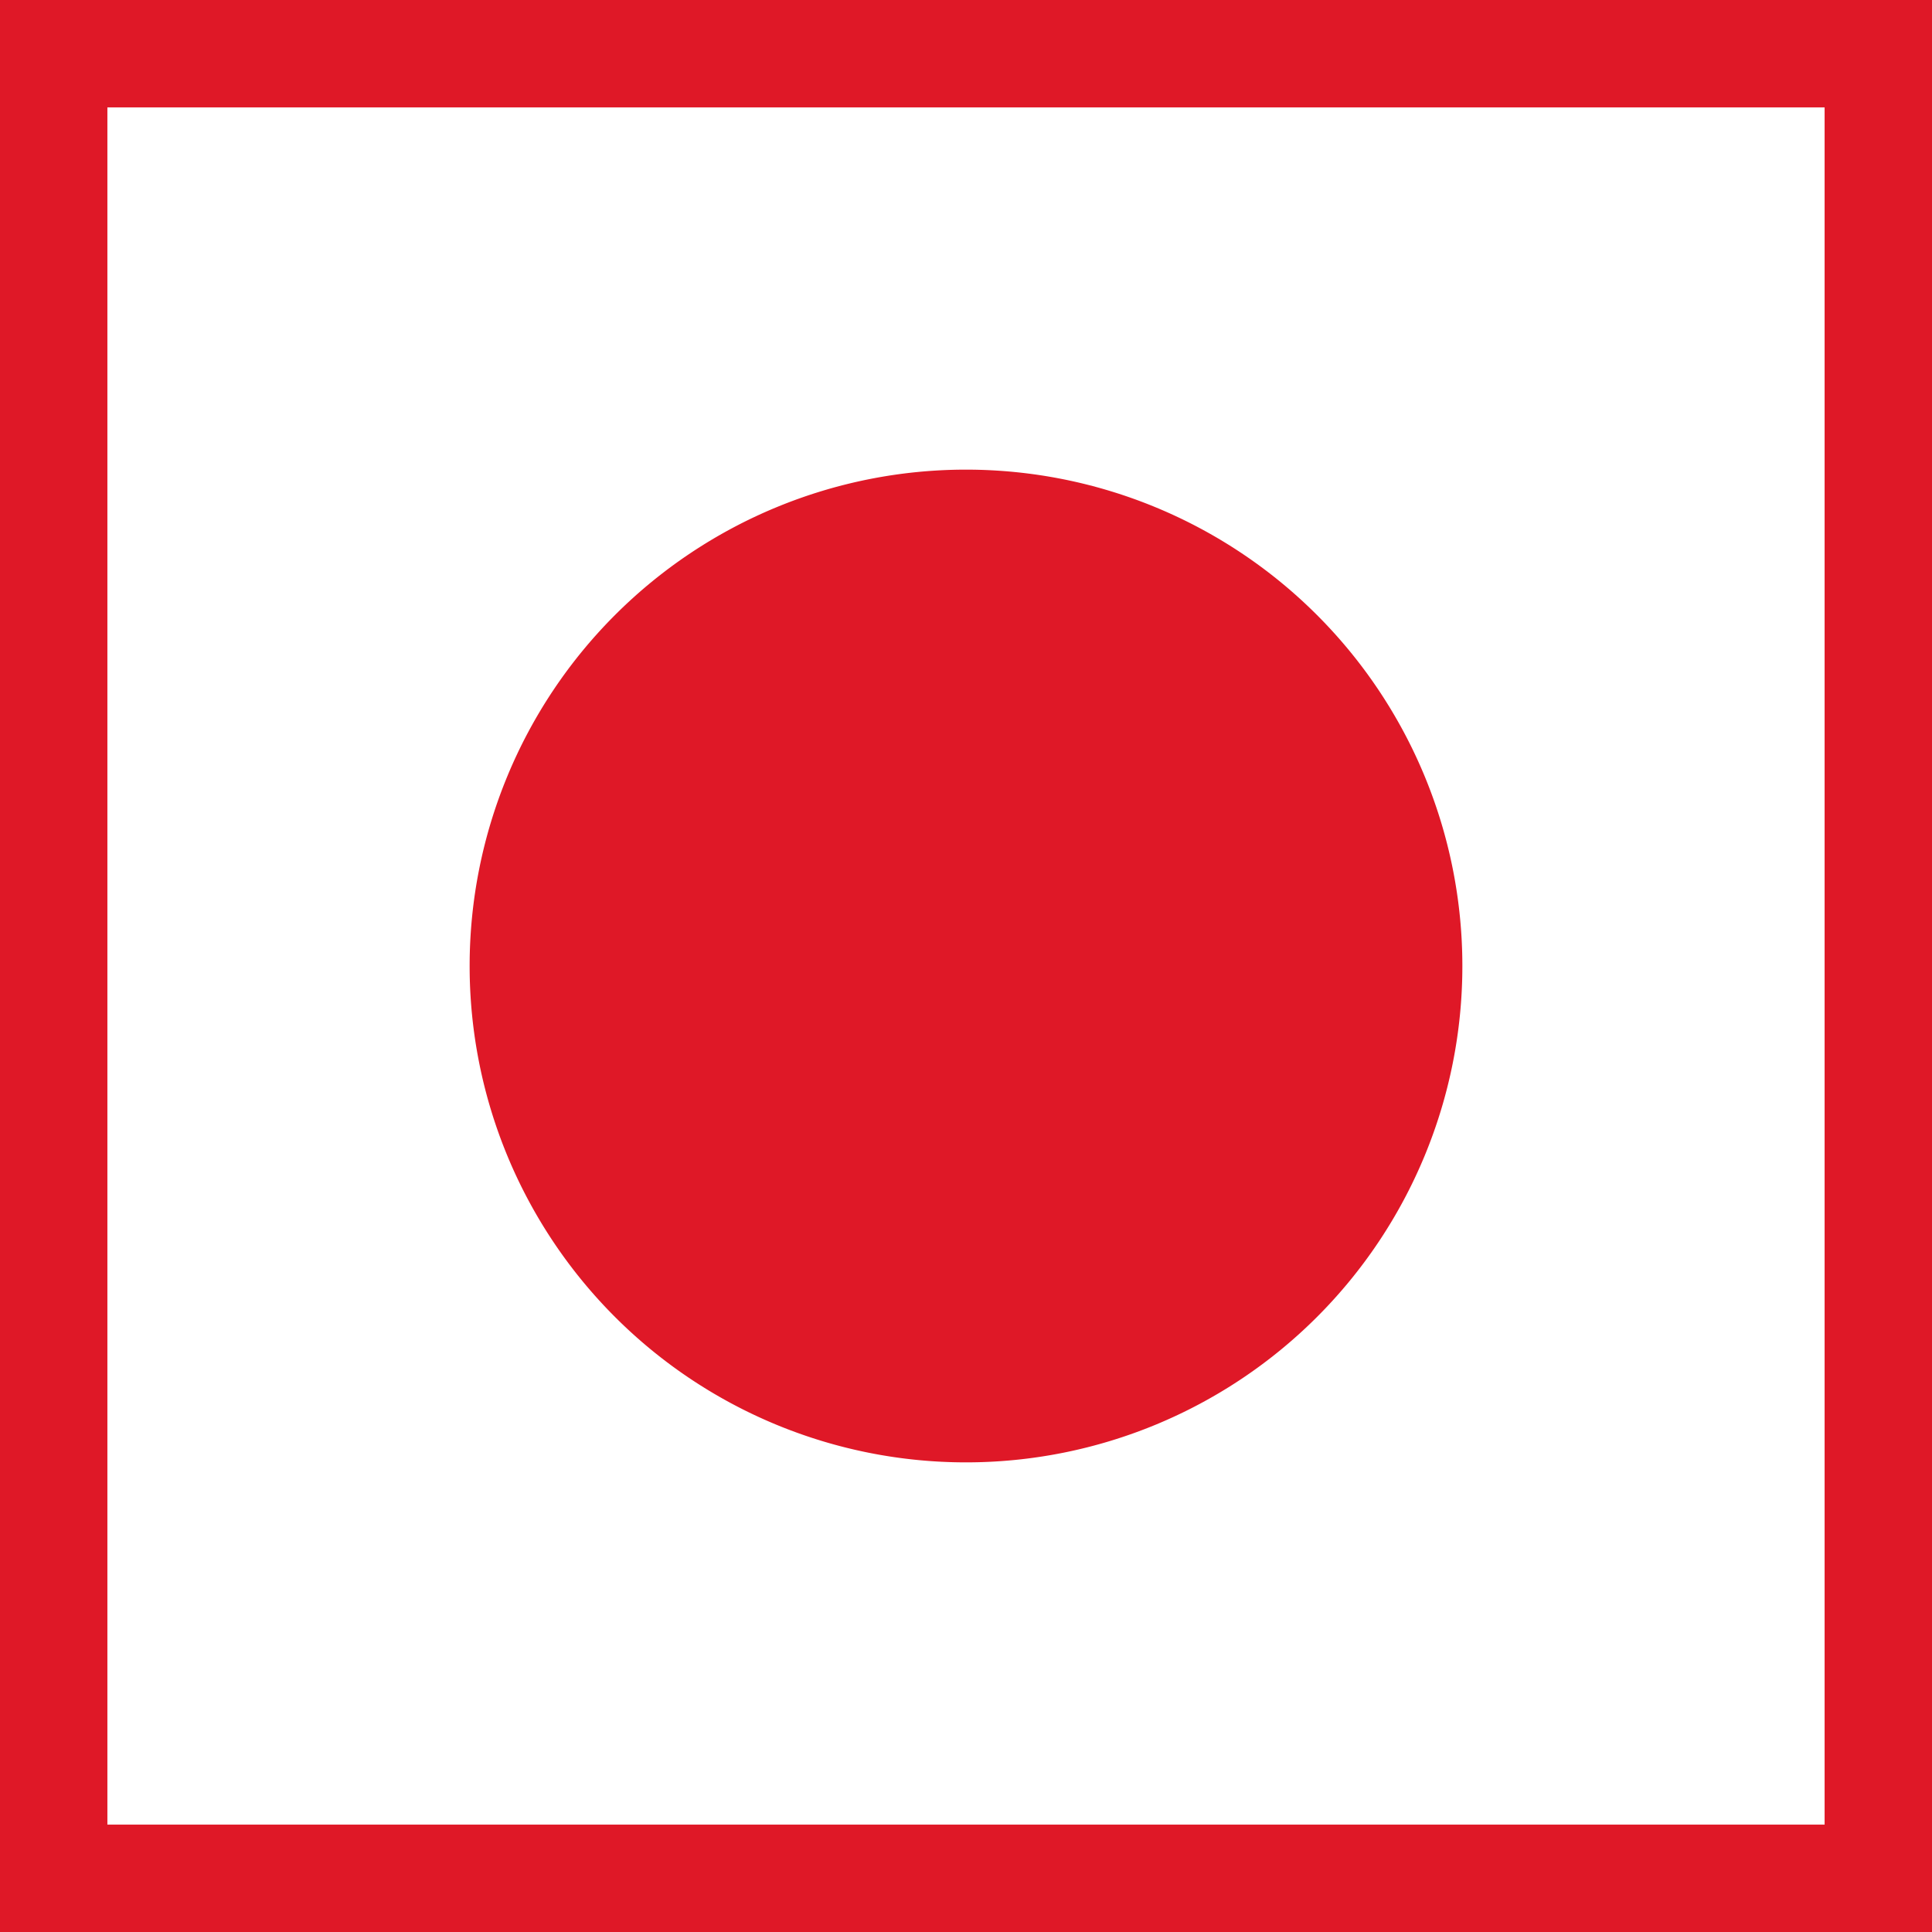 <svg xmlns="http://www.w3.org/2000/svg" width="12" height="12" viewBox="0 0 12 12">
  <g id="Group_232" data-name="Group 232" transform="translate(-100 -495)">
    <rect id="Rectangle_120" data-name="Rectangle 120" width="12" height="12" transform="translate(100 495)" fill="#fff"/>
    <g id="icons8-vegetarian-food-symbol" transform="translate(94 489)">
      <path id="Path_54" data-name="Path 54" d="M18,18H6V6H18ZM6.667,17.333H17.333V6.667H6.667Z" transform="translate(0 0)" fill="#df1827"/>
      <path id="Path_55" data-name="Path 55" d="M16.083,13a3.083,3.083,0,1,0,3.083,3.083A3.083,3.083,0,0,0,16.083,13Z" transform="translate(-4.083 -4.083)" fill="#df1827"/>
    </g>
  </g>
</svg>
